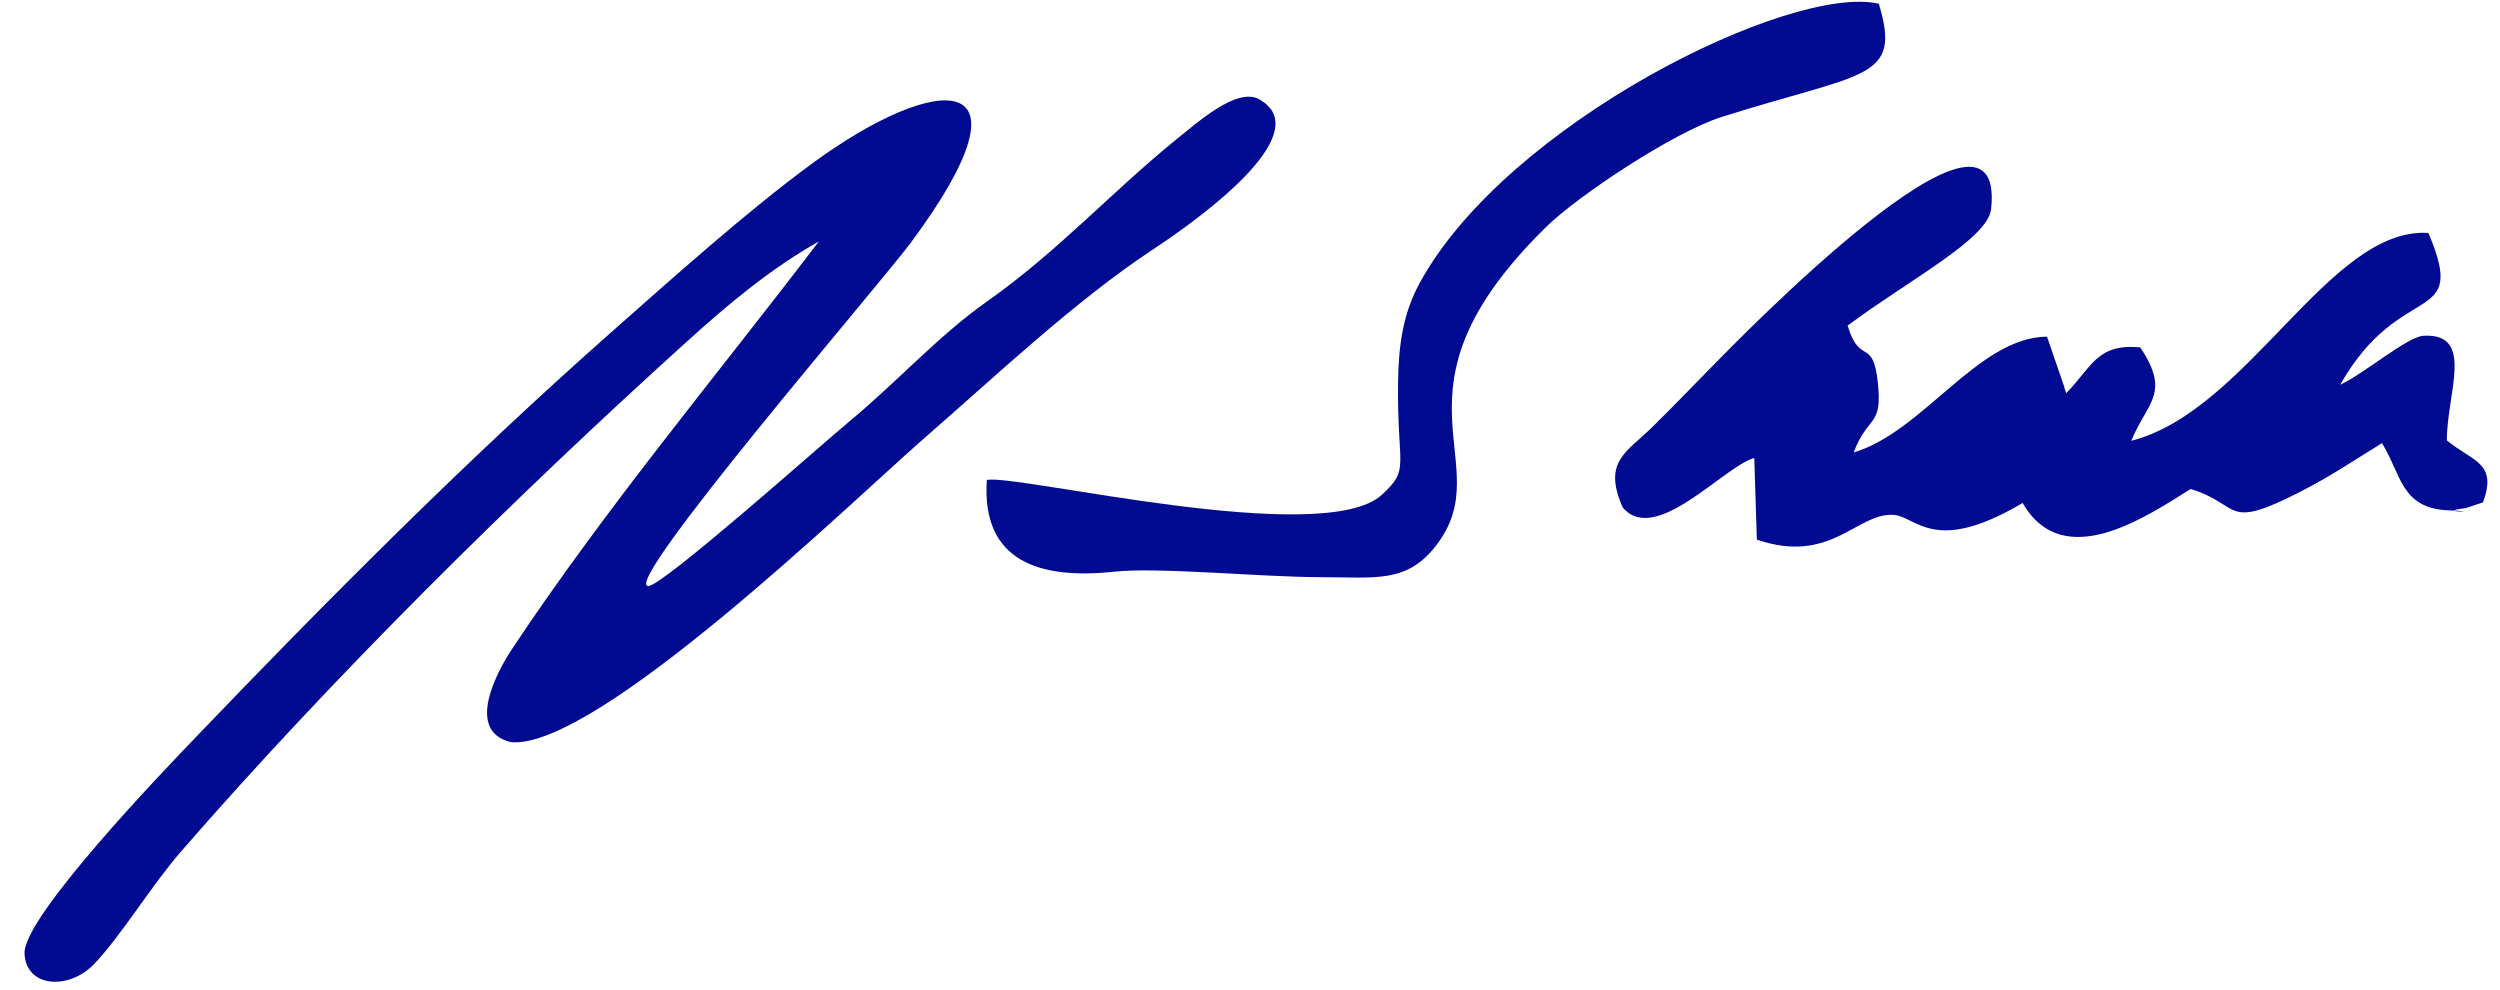 <svg width="96" height="38" viewBox="0 0 96 38" fill="none" xmlns="http://www.w3.org/2000/svg">
<path fill-rule="evenodd" clip-rule="evenodd" d="M48.363 3.816C47.473 3.313 45.891 4.792 45.153 5.366C42.618 7.435 40.606 9.669 37.89 11.584C36.028 12.897 34.407 14.703 32.616 16.182C31.64 16.988 25.447 22.505 24.896 22.504C23.798 22.501 33.804 10.902 34.995 9.294C39.964 2.578 36.046 2.704 31.148 6.306C28.67 8.128 25.823 10.68 23.477 12.753C17.891 17.689 12.585 23.02 7.429 28.402C6.3 29.581 0.894 35.205 0.942 36.606C0.988 37.929 2.641 38.031 3.61 37.023C4.642 35.949 5.808 34.016 6.935 32.717C12.789 25.983 19.763 19.093 26.389 13.105C27.981 11.666 29.571 10.333 31.444 9.27C27.487 14.469 23.285 19.47 19.664 24.918C19.079 25.803 17.851 28.077 19.625 28.5C22.893 28.78 32.639 19.327 35.42 16.89C38.148 14.517 41.281 11.553 44.251 9.594C45.414 8.827 49.916 5.754 48.803 4.191L48.604 3.979L48.363 3.816Z" fill="#010B92"/>
<path fill-rule="evenodd" clip-rule="evenodd" d="M70.949 12.503C73.302 10.747 76.335 9.18 76.459 8.027C77.065 2.388 66.612 13.192 65.803 14.012C64.911 14.916 64.319 15.543 63.423 16.423C62.455 17.373 61.535 17.726 62.311 19.484C63.556 20.974 66.2 17.907 67.364 17.586L67.463 20.721C70.293 21.697 71.305 19.693 72.694 19.77C73.598 19.82 74.243 21.343 77.669 19.314C79.223 22.017 82.393 19.856 84.12 18.778C86.091 19.374 85.36 20.399 88.315 18.892C89.548 18.264 90.554 17.572 91.468 17.018C92.217 18.217 92.187 19.527 94.03 19.597C95.566 19.655 93.335 19.684 94.691 19.509L95.347 19.291C95.906 17.766 94.976 17.741 93.96 16.912C93.953 15.101 95.055 12.776 93.055 12.894C92.443 12.93 90.771 14.356 89.862 14.775C92.201 10.656 94.8 12.596 93.25 8.945C89.451 8.703 86.33 15.781 81.842 16.926C82.435 15.459 83.379 15.117 82.184 13.338C80.506 13.184 80.325 14.105 79.344 15.096C79.301 15.013 79.277 14.889 79.259 14.83L78.605 12.927C75.95 12.953 73.858 16.576 71.181 17.374C71.732 15.916 72.288 16.423 72.112 14.72C71.924 12.912 71.427 14.083 70.949 12.503Z" fill="#010B92"/>
<path fill-rule="evenodd" clip-rule="evenodd" d="M50.686 22.163C52.831 22.167 54.008 22.401 55.13 20.969C57.666 17.733 52.847 15.104 59.381 8.706C60.599 7.514 64.258 5.076 66.126 4.486C71.6 2.754 73.038 3.089 72.147 0.144C68.797 -0.64 57.873 4.72 54.52 10.859C53.889 12.015 53.704 13.202 53.685 14.695C53.644 17.974 54.164 17.987 53.067 18.997C50.82 21.069 39.063 18.2 37.894 18.429C37.682 21.556 39.909 22.262 42.798 21.952C44.475 21.772 48.398 22.158 50.686 22.163Z" fill="#010B92"/>
</svg>
